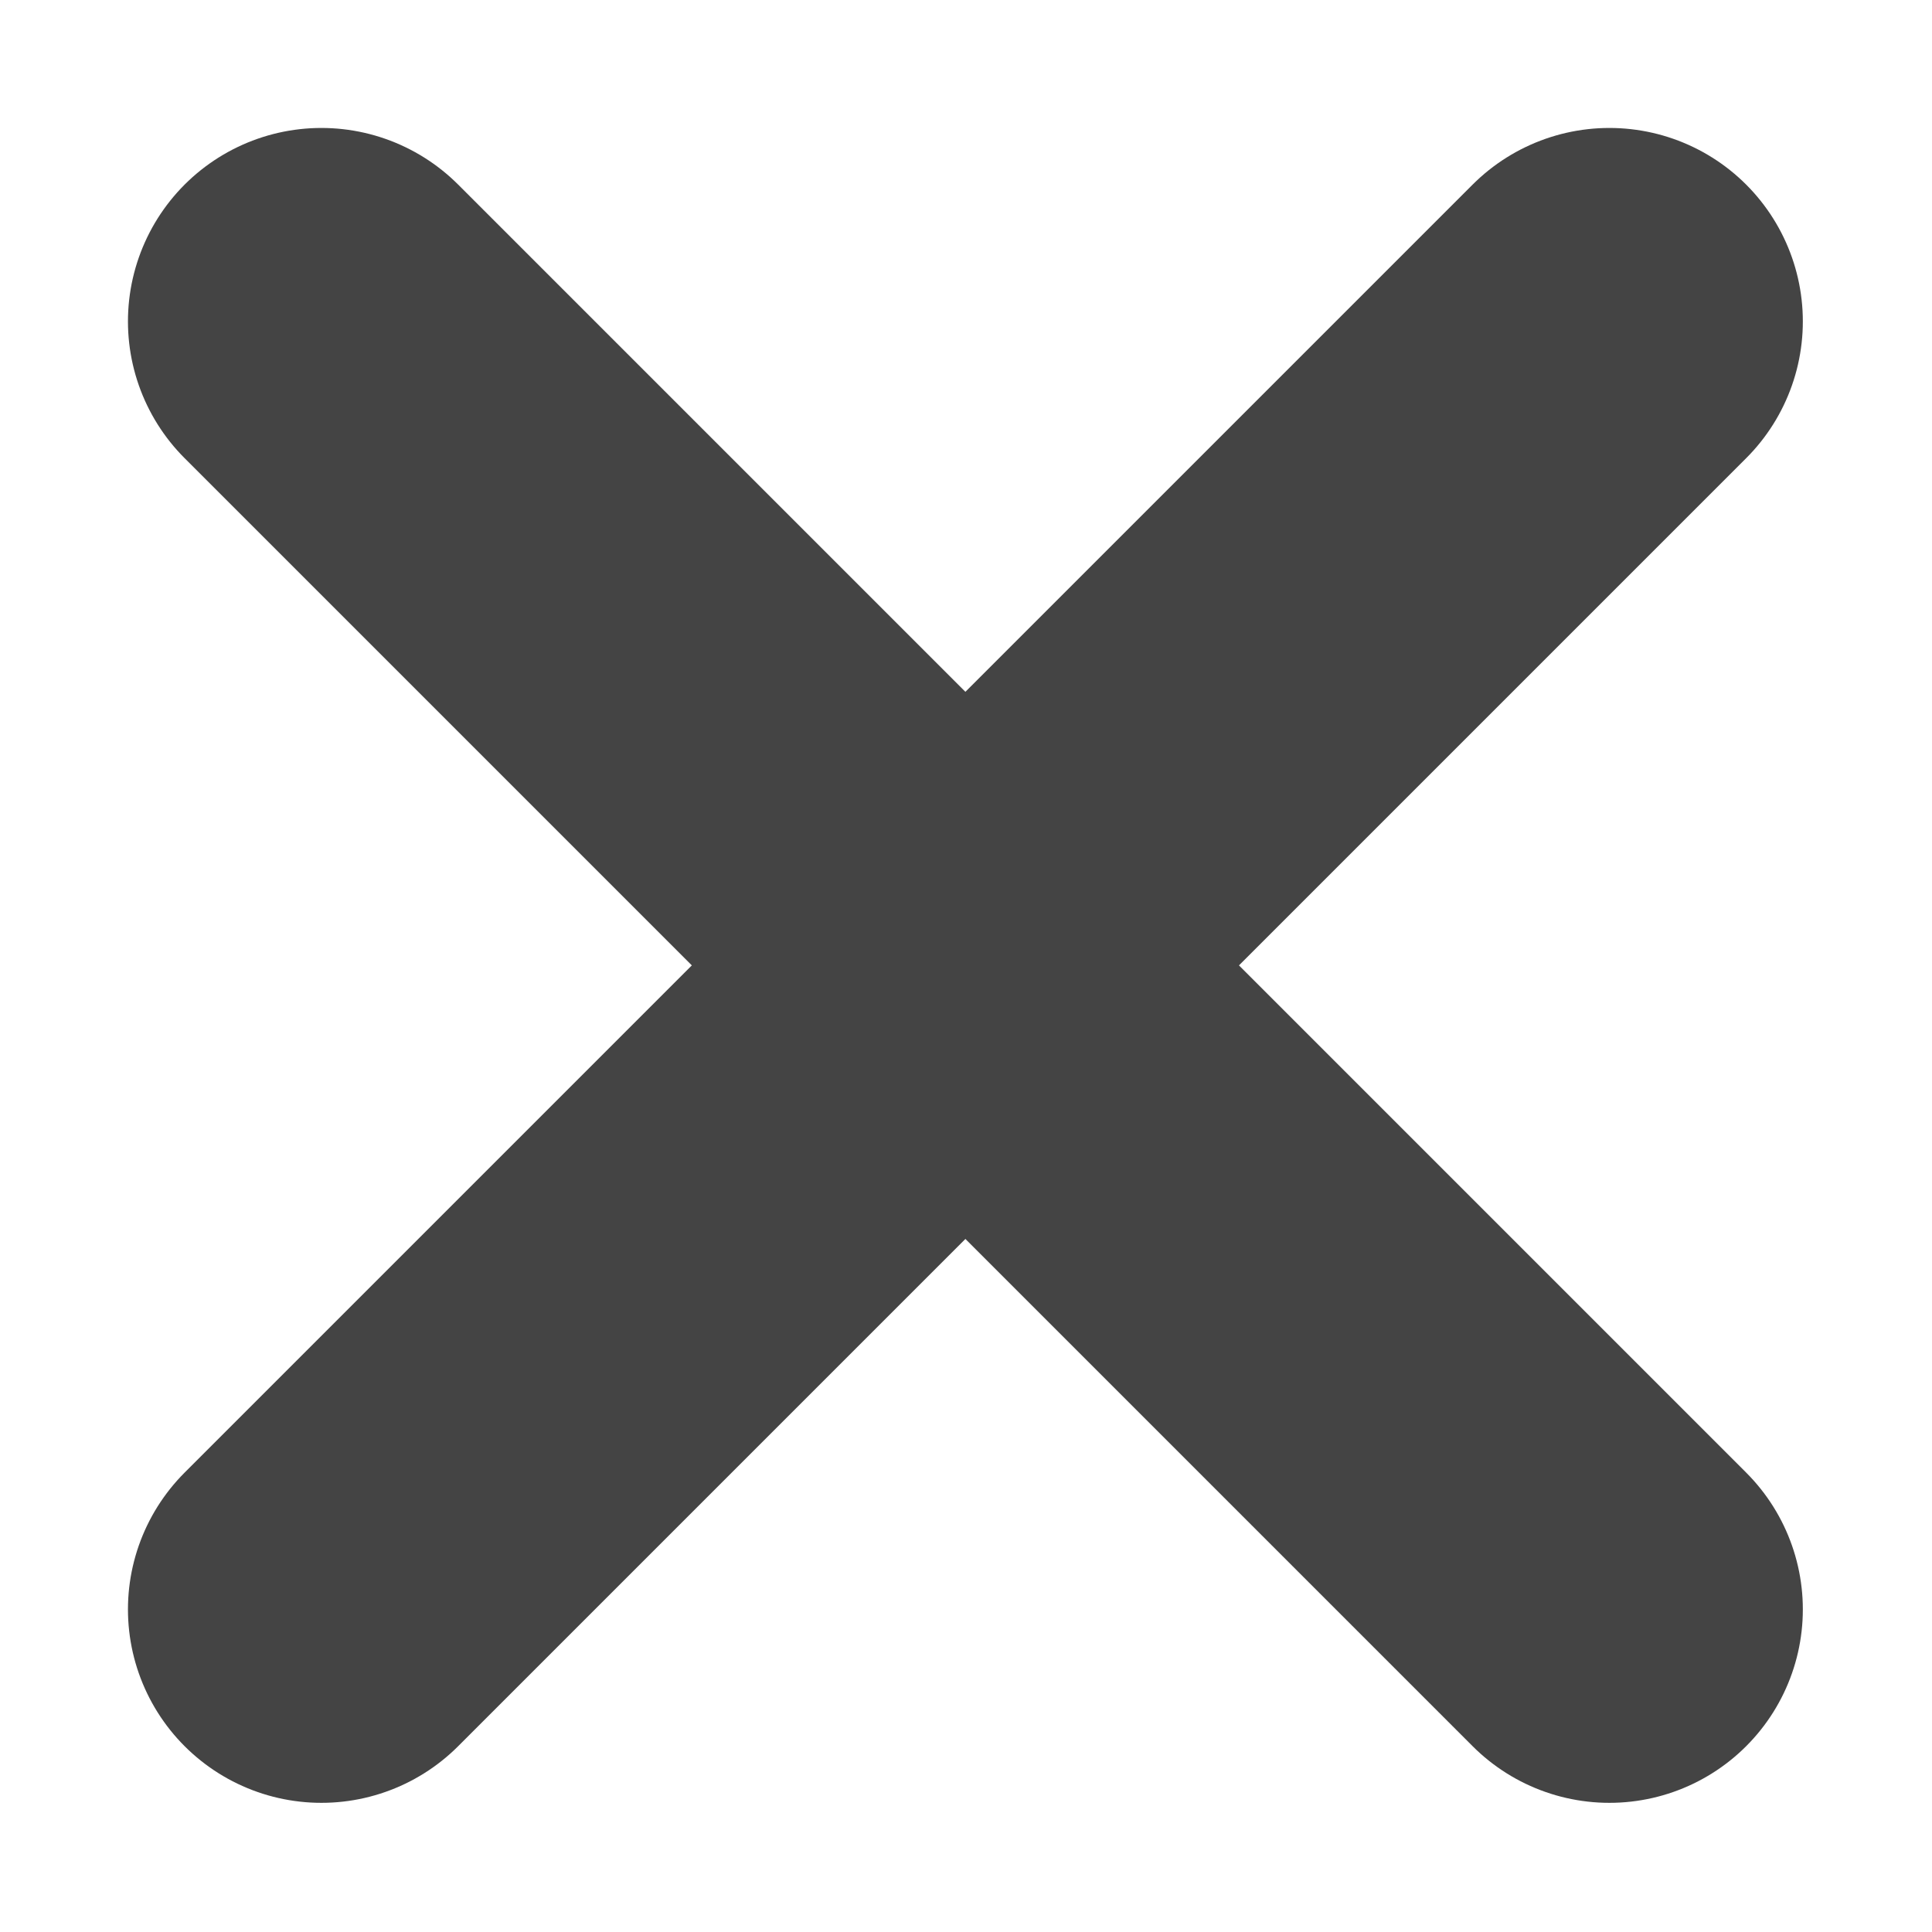 <?xml version="1.0" encoding="UTF-8"?>
<!DOCTYPE svg PUBLIC "-//W3C//DTD SVG 1.1//EN" "http://www.w3.org/Graphics/SVG/1.1/DTD/svg11.dtd">
<!-- Creator: CorelDRAW 2017 -->
<svg xmlns="http://www.w3.org/2000/svg" xml:space="preserve" width="20px" height="20px" version="1.1" shape-rendering="geometricPrecision" text-rendering="geometricPrecision" image-rendering="optimizeQuality" fill-rule="evenodd" clip-rule="evenodd"
viewBox="0 0 15.93 15.93"
 xmlns:xlink="http://www.w3.org/1999/xlink">
 <g id="Vrstva_x0020_1">
  <rect fill="none" width="15.93" height="15.93"/>
  <line fill="none" stroke="#444444" stroke-width="3.19" stroke-linecap="round" stroke-linejoin="round" stroke-miterlimit="22.926" x1="2.65" y1="2.65" x2="13.27" y2= "13.27" />
  <line fill="none" stroke="#444444" stroke-width="3.19" stroke-linecap="round" stroke-linejoin="round" stroke-miterlimit="22.926" x1="13.27" y1="2.65" x2="2.65" y2= "13.27" />
 </g>
</svg>
